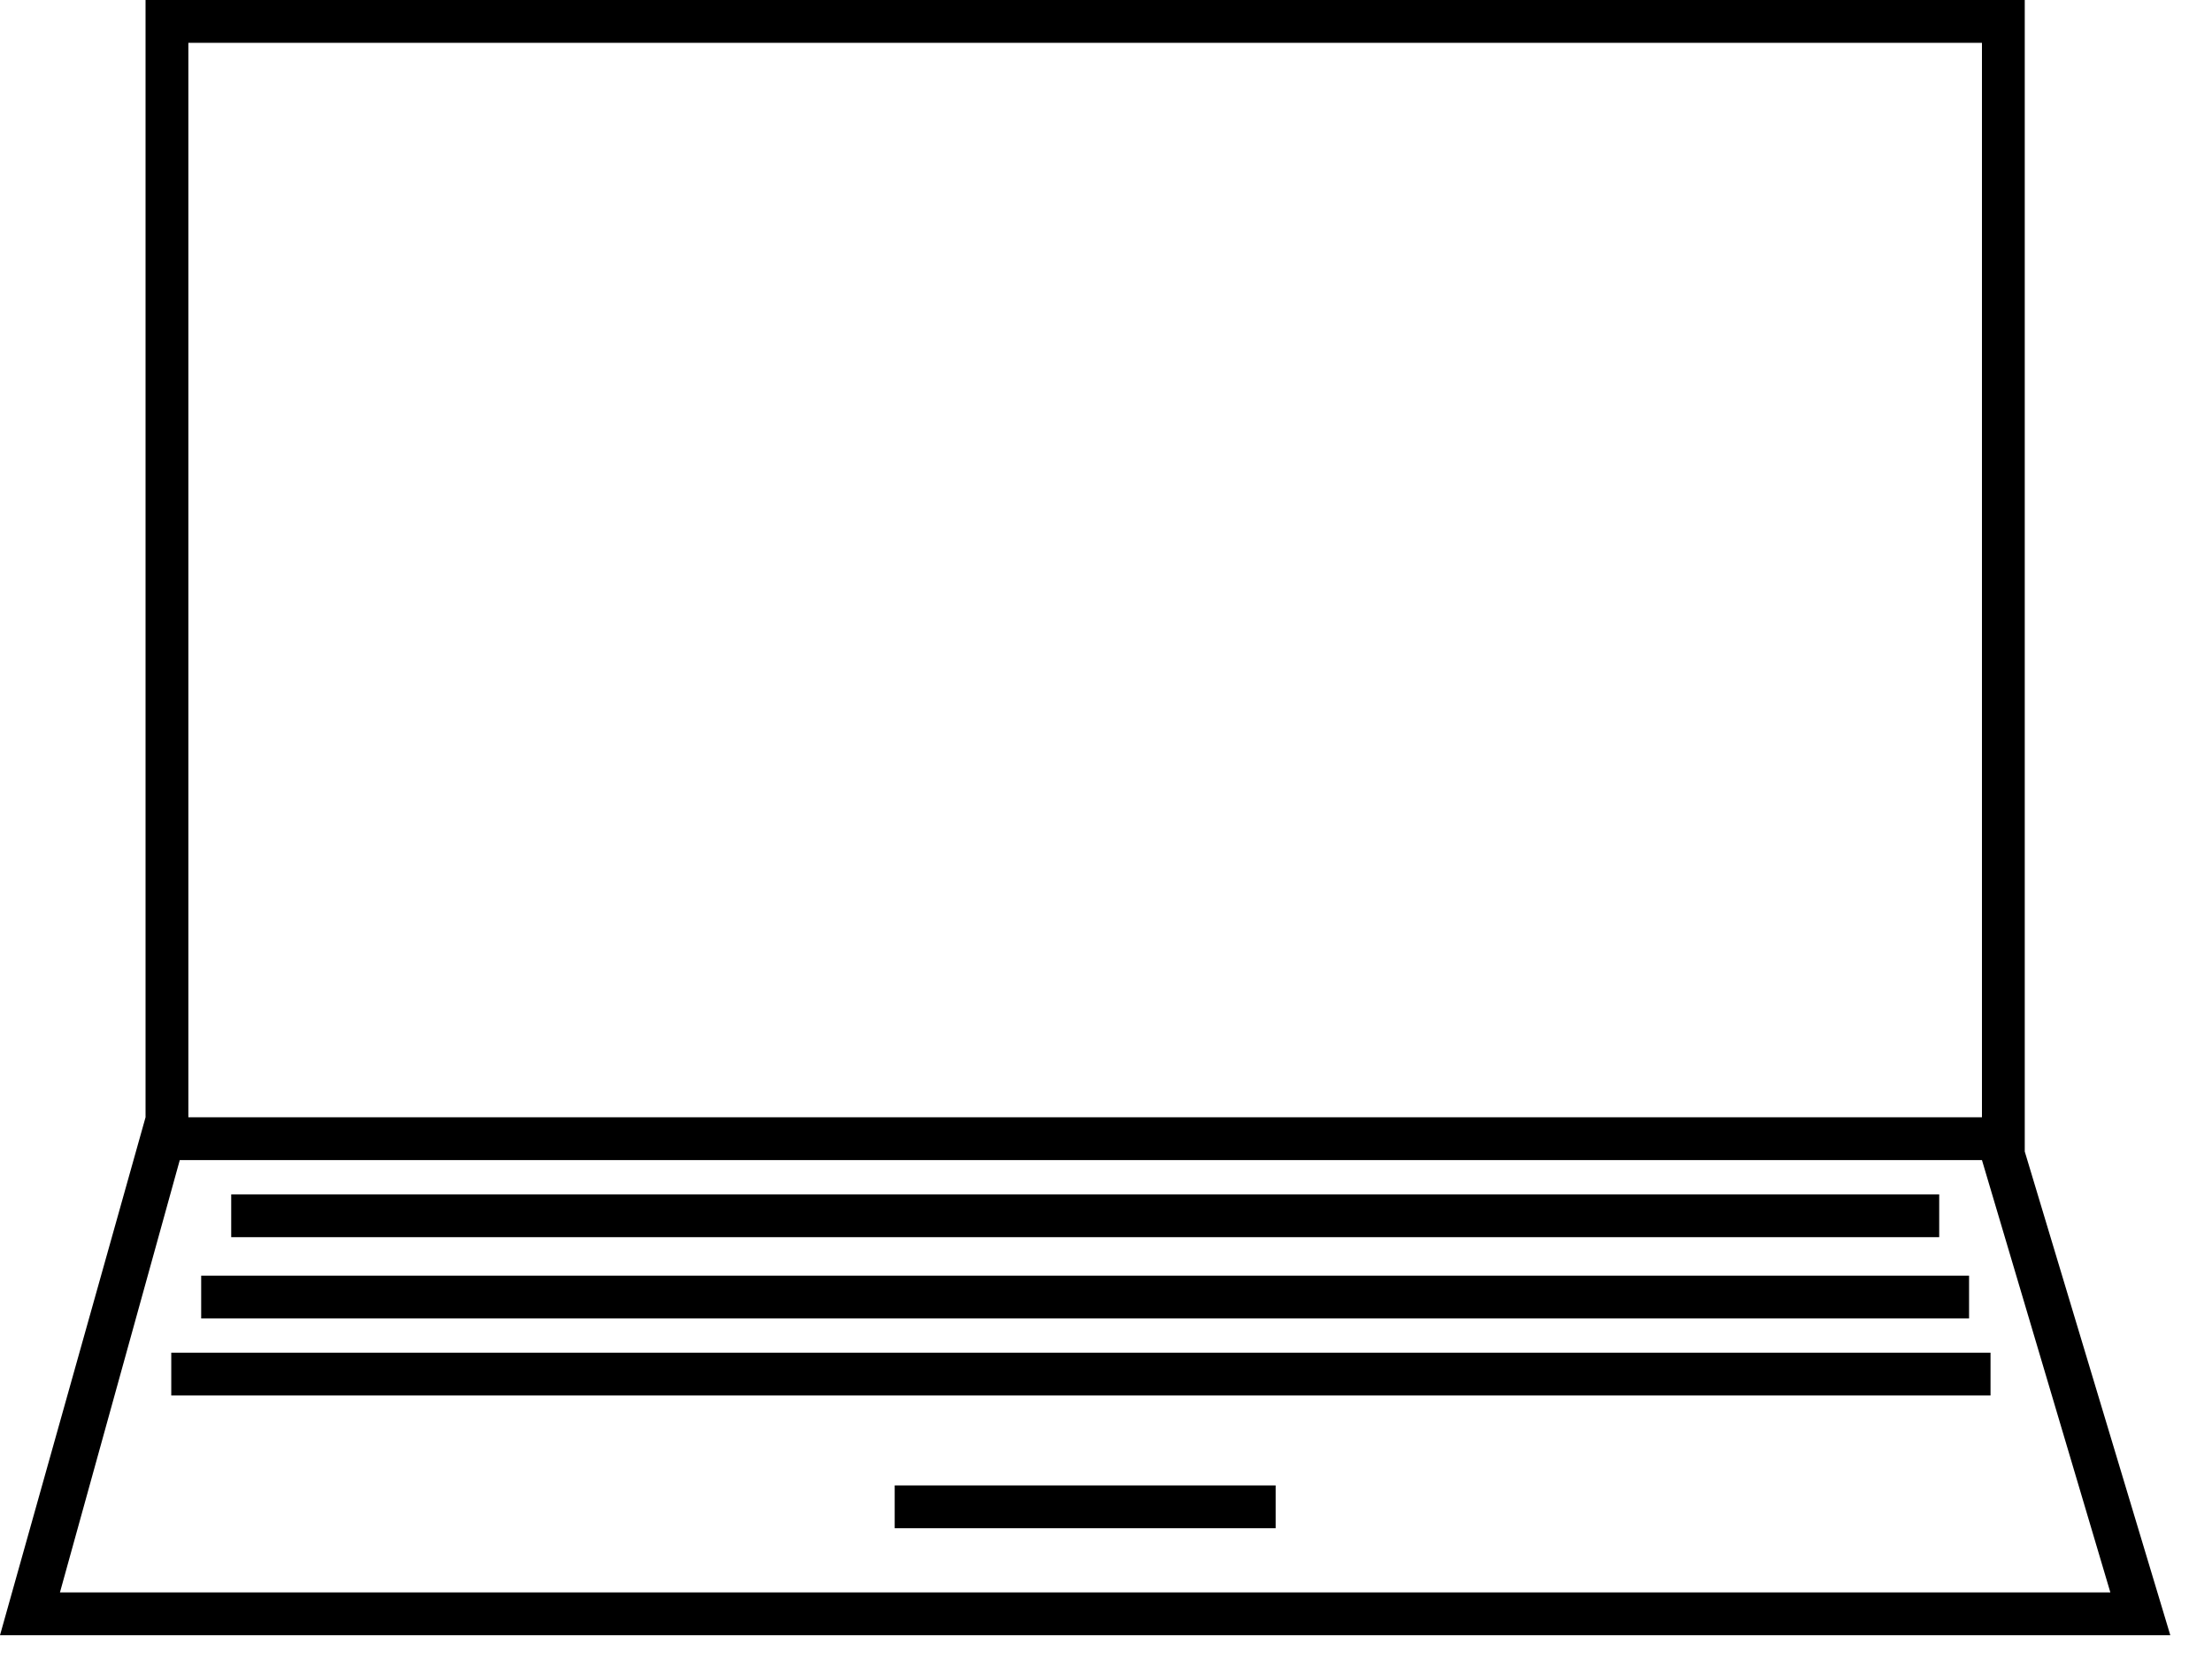 <svg width="40" height="30" viewBox="0 0 40 30" fill="none" xmlns="http://www.w3.org/2000/svg">
<path d="M39.246 29.57L36.614 20.823V0H2.632V20.204L0 29.57H39.246ZM1.084 28.796L3.251 20.978H35.84L38.162 28.796H1.084ZM3.406 0.774H35.84V20.204H3.406V0.774Z" fill="currentColor"/>
<path d="M23.068 26.861H16.179V27.635H23.068V26.861Z" fill="currentColor"/>
<path d="M35.995 24.461H3.097V25.235H35.995V24.461Z" fill="currentColor"/>
<path d="M35.607 23.068H3.638V23.842H35.607V23.068Z" fill="currentColor"/>
<path d="M35.067 21.598H4.181V22.372H35.067V21.598Z" fill="currentColor"/>
</svg>
